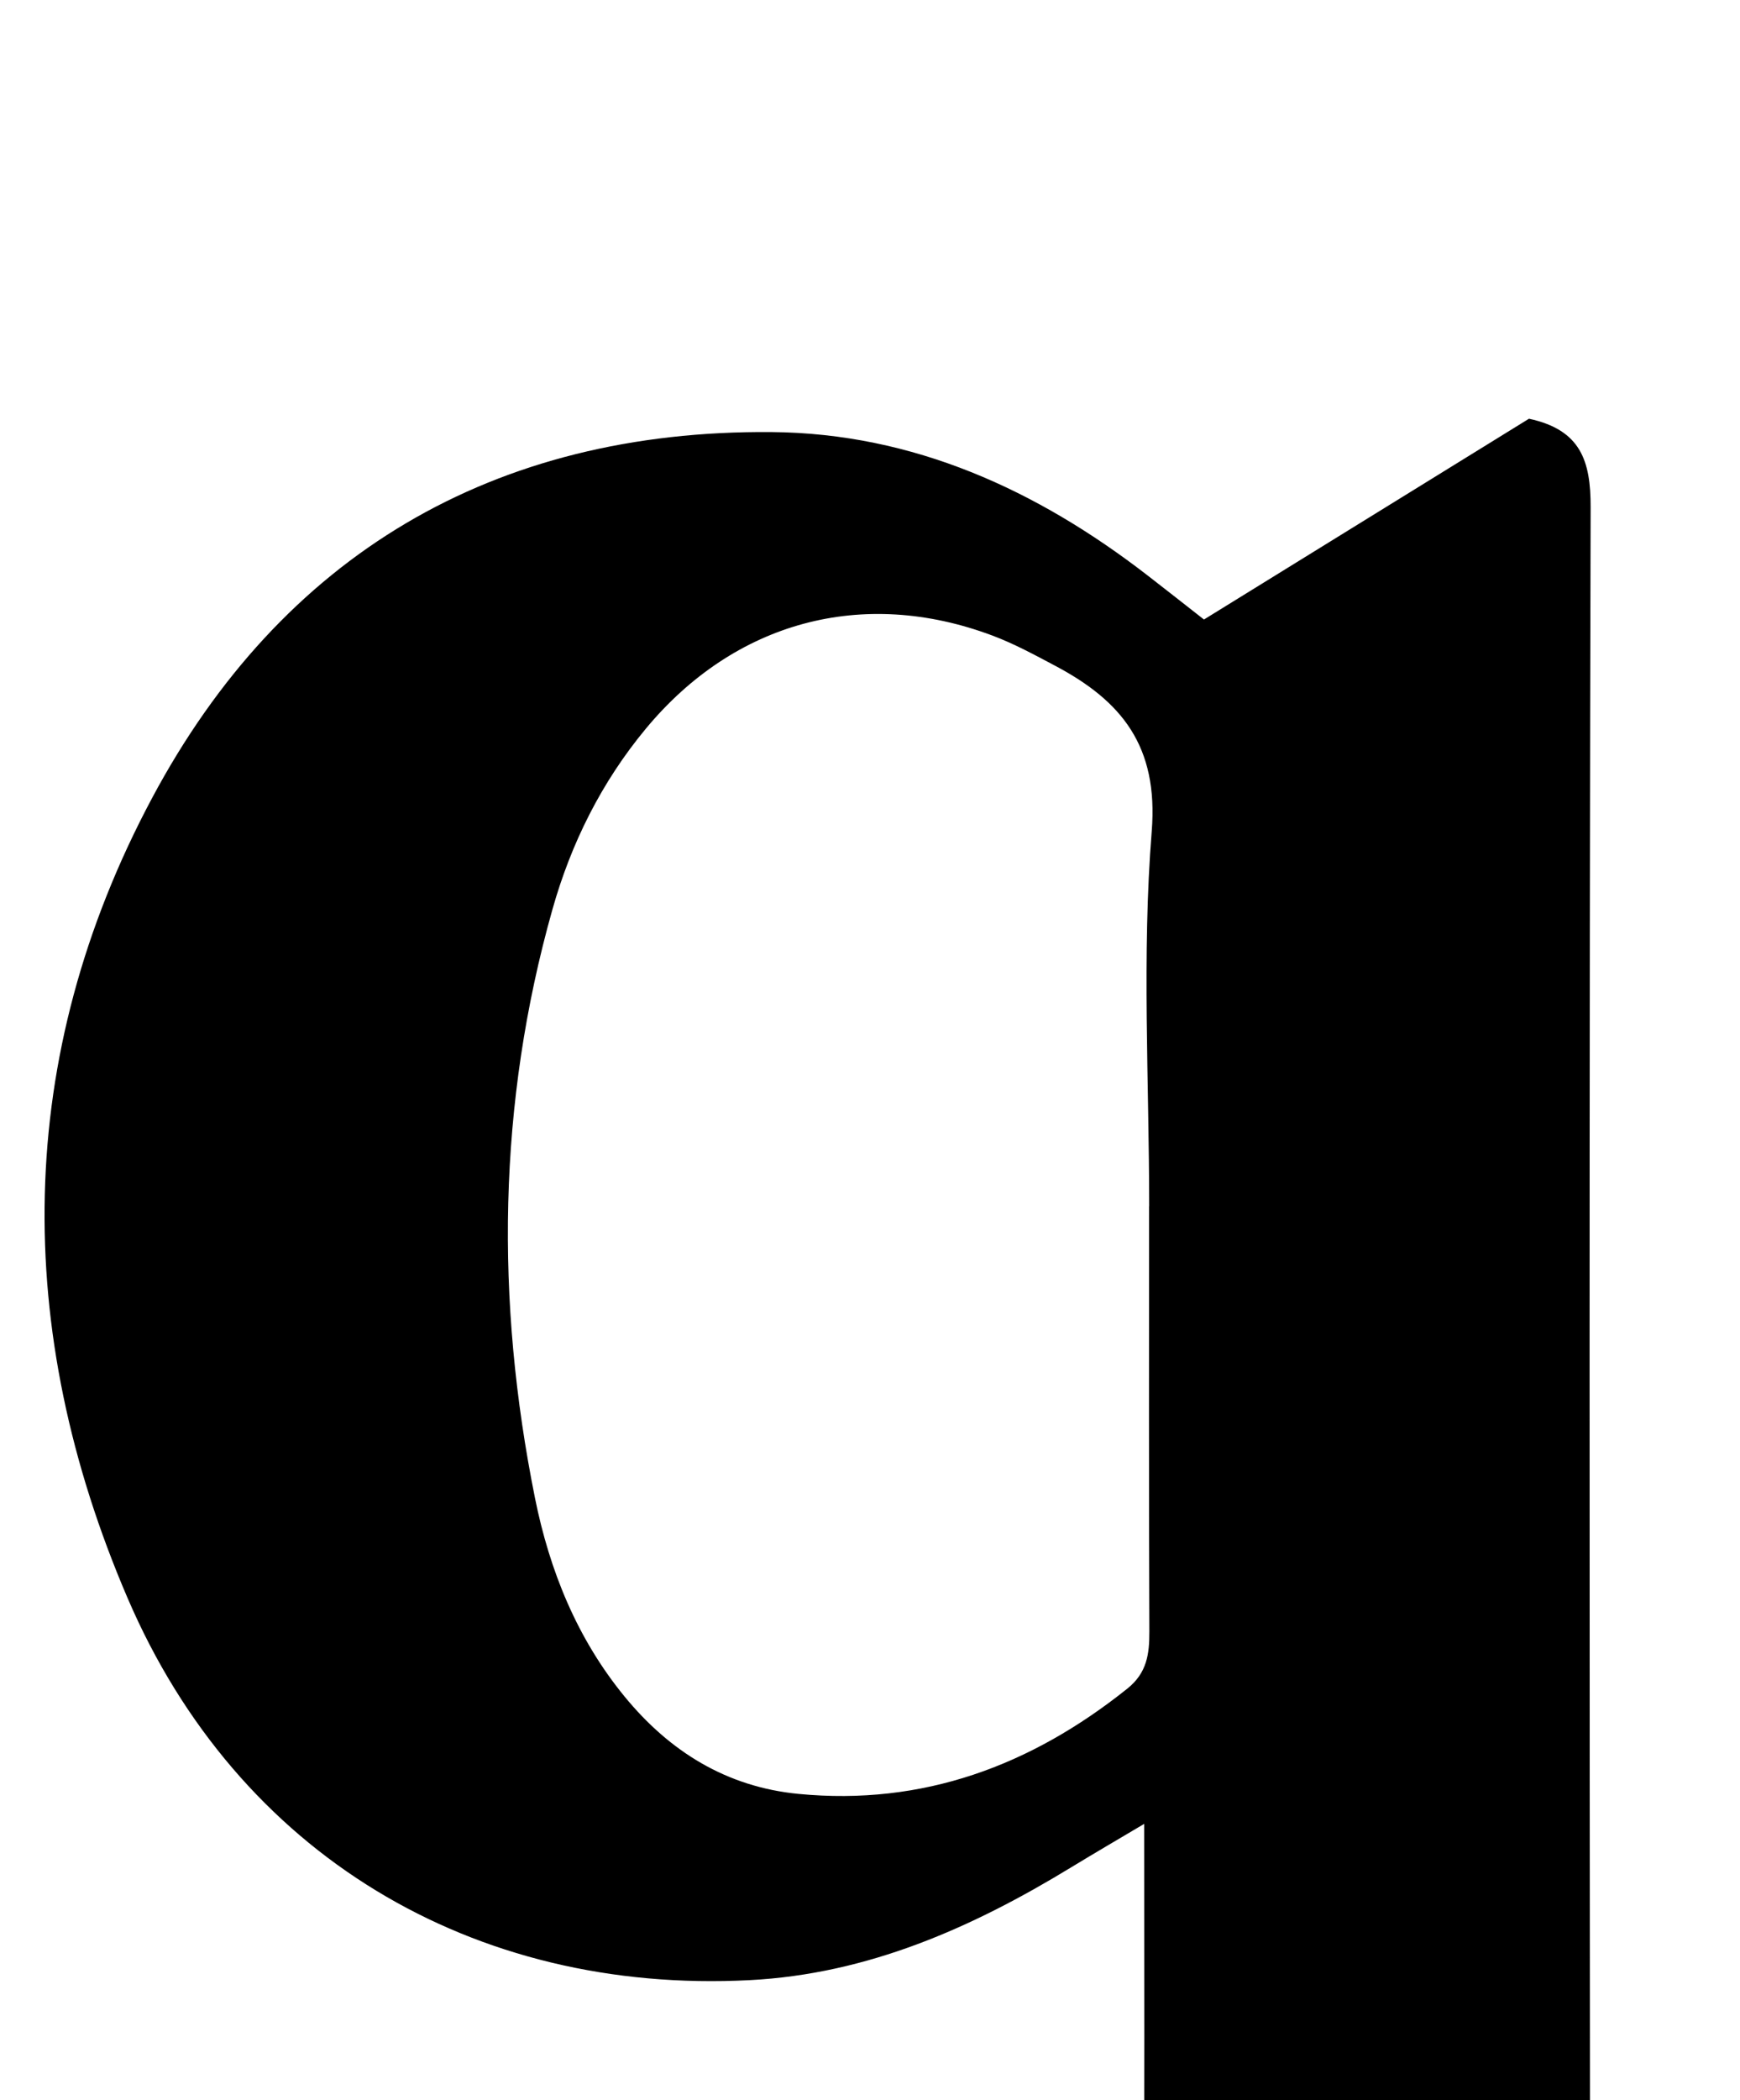 <?xml version="1.0" encoding="iso-8859-1"?>
<!-- Generator: Adobe Illustrator 25.2.1, SVG Export Plug-In . SVG Version: 6.00 Build 0)  -->
<svg version="1.1" xmlns="http://www.w3.org/2000/svg" xmlns:xlink="http://www.w3.org/1999/xlink" x="0px" y="0px"
	 viewBox="0 0 173.95 209.864" style="enable-background:new 0 0 173.95 209.864;" xml:space="preserve">
<g>
	<path d="M120.362,61.909c10.986-6.785,21.859-13.499,32.492-20.066c5.18,1.115,6.175,4.214,6.163,8.843
		c-0.146,56.467-0.111,112.934-0.057,169.4c0.003,3.468,0.193,7.015,0.929,10.387c1.5,6.871,5.778,10.548,12.675,11.545
		c1.778,0.257,3.565,0.457,5.508,0.704c0.138,1.689,0.32,2.991,0.331,4.294c0.012,1.471-0.131,2.943-0.221,4.691
		c-27.789,0-55.348,0-83.177,0c-0.11-1.293-0.256-2.411-0.288-3.533c-0.047-1.639-0.012-3.281-0.012-5.369
		c2.103-0.253,3.862-0.54,5.632-0.663c6.624-0.462,10.769-4.018,12.62-10.25c0.705-2.374,1.343-4.877,1.365-7.327
		c0.129-13.927,0.062-27.856,0.062-42.304c-2.525,1.501-4.924,2.895-7.292,4.339c-9.916,6.043-20.339,10.665-32.145,11.276
		c-27.654,1.431-51.18-12.558-62.183-38.159c-11.538-26.844-11.369-54.127,2.444-79.978c12.946-24.227,34.103-36.798,61.936-36.562
		c14.131,0.12,26.497,5.759,37.58,14.326C116.56,58.923,118.382,60.361,120.362,61.909z M114.873,120.542c0.004,0,0.008,0,0.011,0
		c0-12.497-0.738-25.053,0.255-37.47c0.682-8.526-3.02-13.024-9.633-16.531c-2.055-1.09-4.119-2.213-6.289-3.027
		c-12.983-4.871-25.775-1.388-34.644,9.295c-4.436,5.343-7.476,11.45-9.341,18.056c-5.489,19.443-5.715,39.117-1.748,58.839
		c1.455,7.231,4.197,14.031,8.959,19.836c4.52,5.509,10.213,9.032,17.384,9.725c12.438,1.203,23.233-2.817,32.871-10.518
		c1.964-1.57,2.214-3.452,2.205-5.716C114.845,148.868,114.873,134.705,114.873,120.542z"/>
</g>
</svg>
